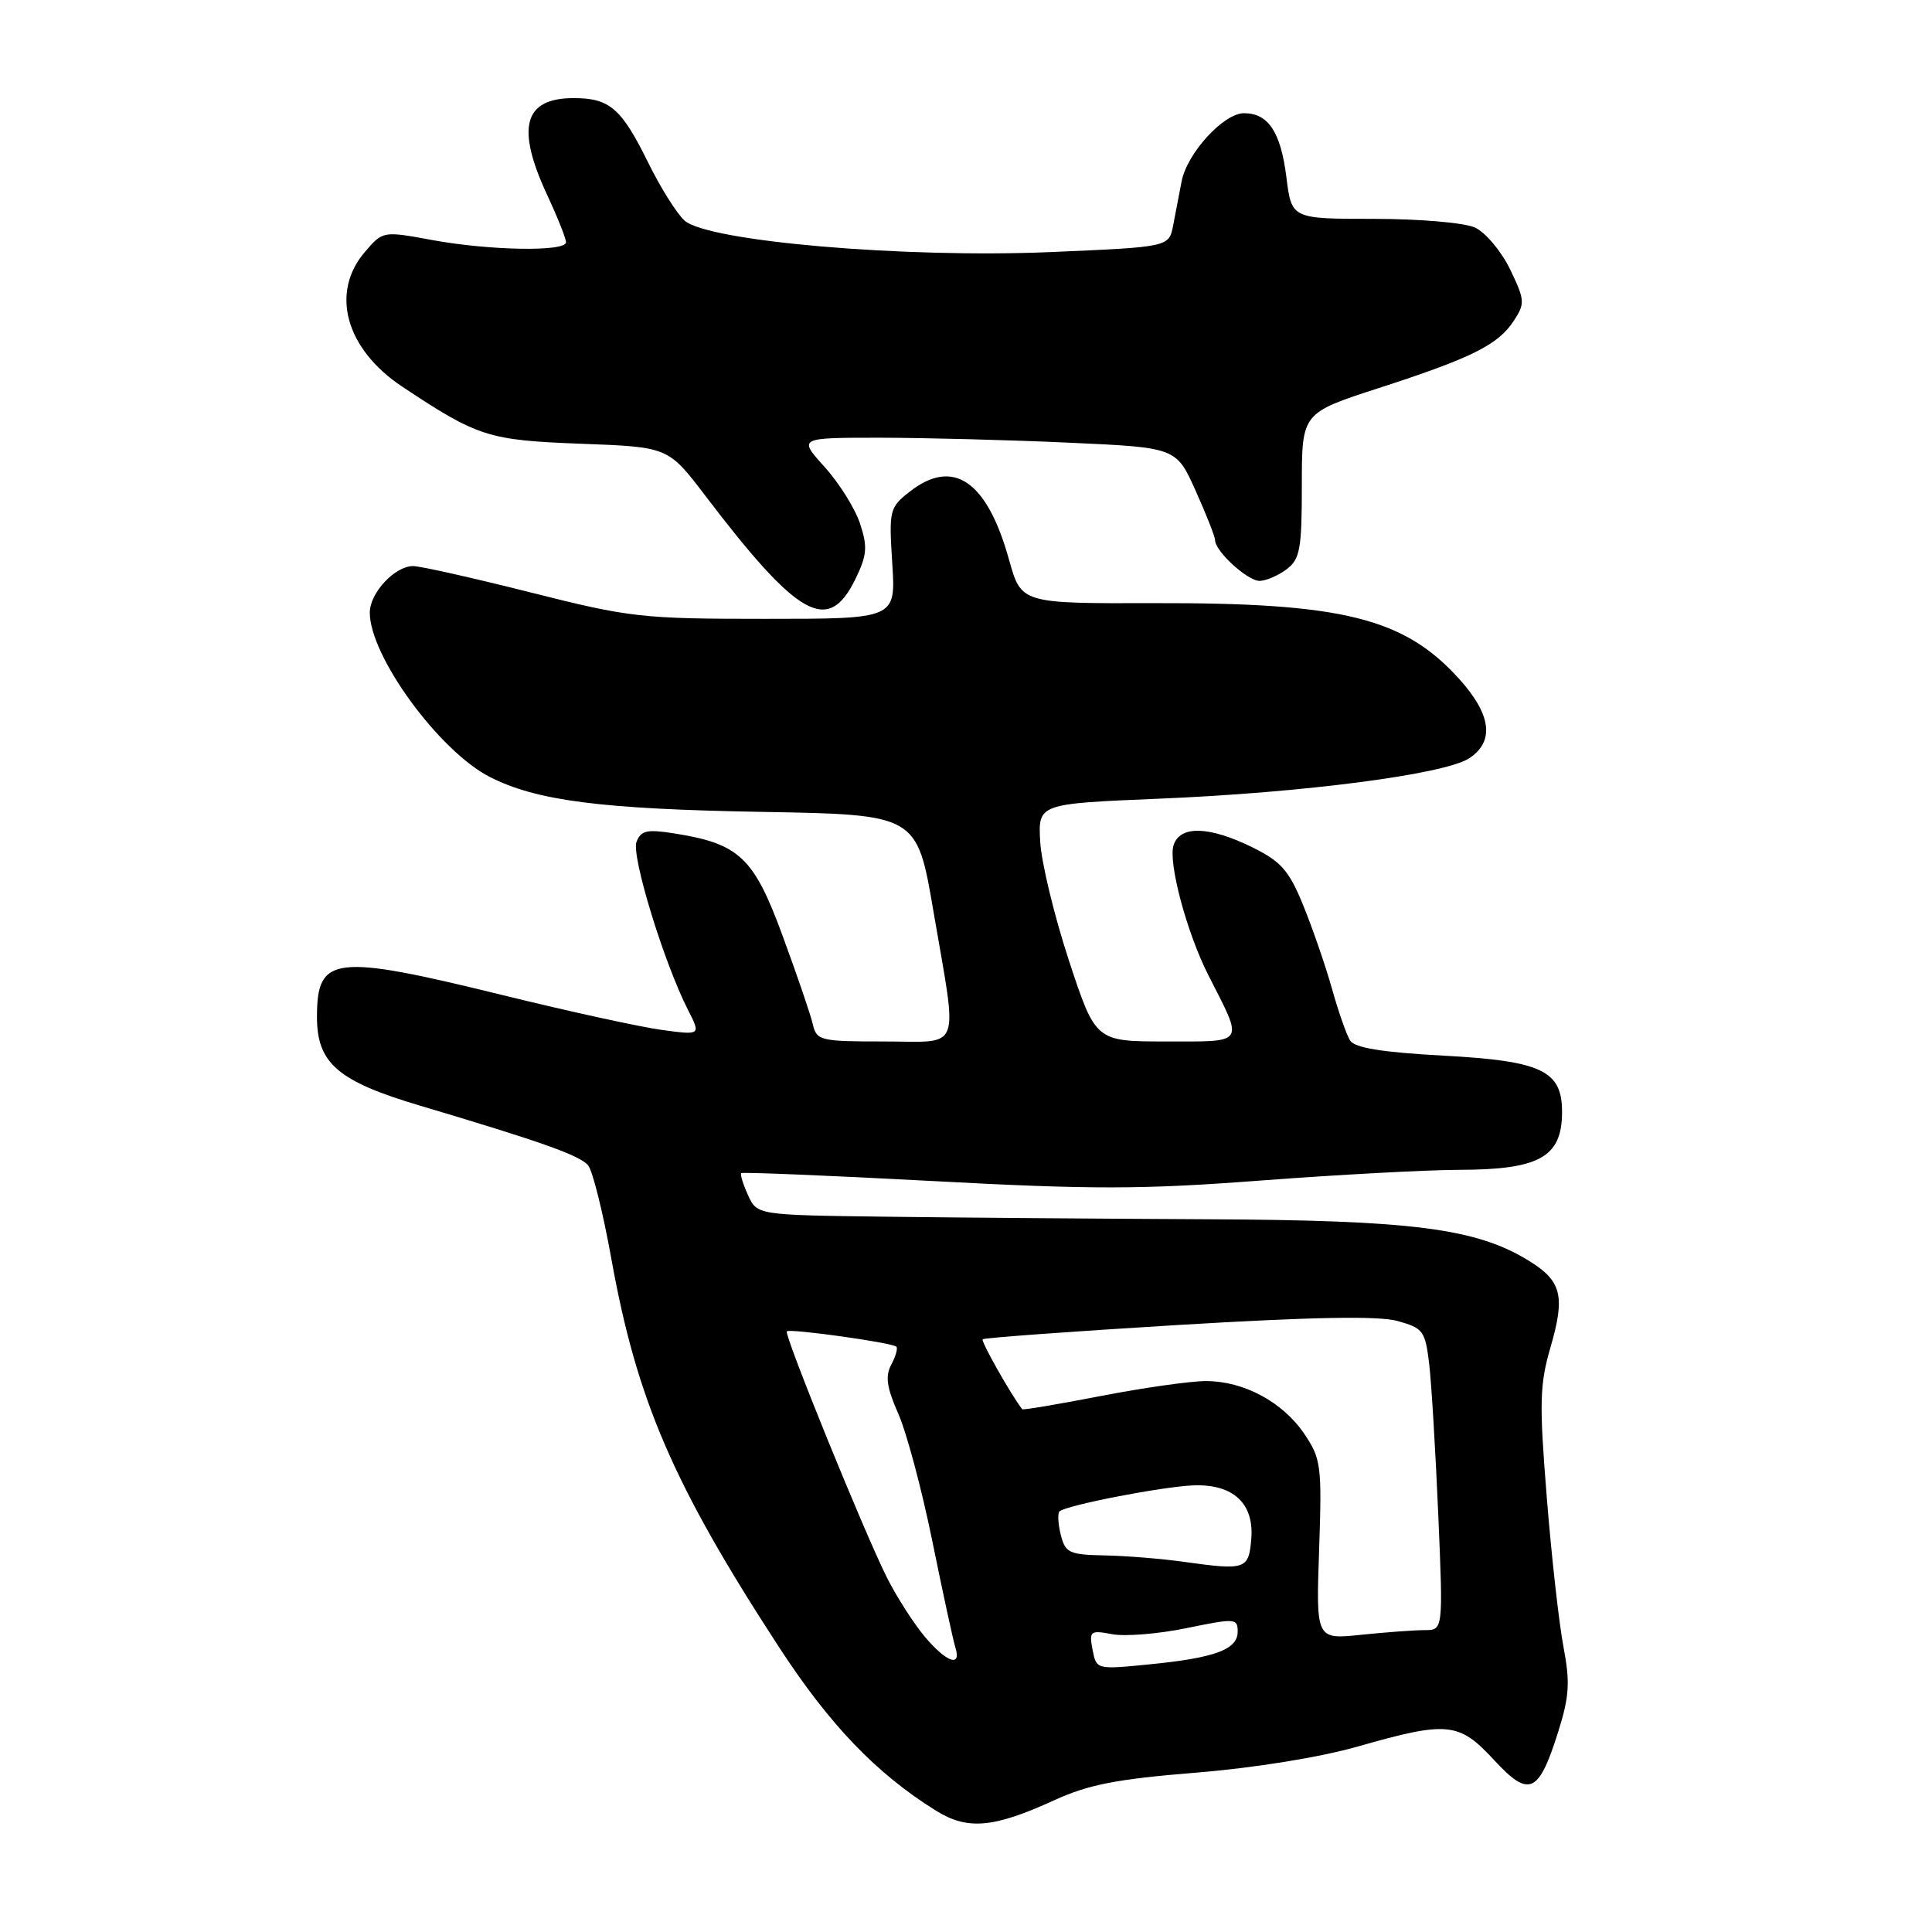 <?xml version="1.0" encoding="UTF-8" standalone="no"?>
<!DOCTYPE svg PUBLIC "-//W3C//DTD SVG 1.1//EN" "http://www.w3.org/Graphics/SVG/1.1/DTD/svg11.dtd" >
<svg xmlns="http://www.w3.org/2000/svg" xmlns:xlink="http://www.w3.org/1999/xlink" version="1.1" viewBox="0 0 256 256">
 <g >
 <path fill="currentColor"
d=" M 139.72 238.53 C 144.21 236.47 148.01 235.73 158.43 234.89 C 166.22 234.26 174.92 232.85 179.96 231.41 C 191.81 228.03 193.32 228.18 197.95 233.19 C 202.63 238.26 203.88 237.70 206.49 229.41 C 207.95 224.75 208.06 222.90 207.16 218.17 C 206.57 215.05 205.57 206.13 204.95 198.33 C 203.95 185.91 204.01 183.47 205.45 178.52 C 207.42 171.74 206.93 169.74 202.62 167.08 C 195.65 162.77 187.23 161.68 160.00 161.56 C 145.97 161.49 126.81 161.34 117.41 161.22 C 100.32 161.00 100.32 161.00 99.12 158.37 C 98.46 156.92 98.06 155.61 98.22 155.45 C 98.38 155.29 109.76 155.76 123.50 156.49 C 144.69 157.63 151.32 157.62 167.00 156.43 C 177.18 155.66 189.02 155.02 193.32 155.01 C 203.97 154.99 206.96 153.33 206.98 147.40 C 207.01 141.87 204.32 140.58 191.28 139.88 C 183.15 139.44 179.52 138.85 178.90 137.88 C 178.42 137.12 177.34 134.03 176.49 131.00 C 175.64 127.97 173.93 123.03 172.70 120.00 C 170.81 115.36 169.76 114.16 165.98 112.29 C 160.21 109.45 156.34 109.34 155.50 112.01 C 154.77 114.31 157.28 123.66 160.13 129.25 C 164.83 138.47 165.13 138.00 154.56 138.00 C 145.17 138.00 145.17 138.00 141.63 127.25 C 139.69 121.34 137.98 114.25 137.83 111.50 C 137.56 106.50 137.56 106.50 153.60 105.83 C 172.72 105.04 191.43 102.60 194.67 100.48 C 198.07 98.25 197.62 94.69 193.33 89.94 C 186.04 81.88 177.90 79.86 152.99 79.92 C 135.32 79.97 135.32 79.97 133.71 74.19 C 130.79 63.68 126.30 60.62 120.51 65.17 C 117.86 67.26 117.78 67.61 118.23 74.67 C 118.70 82.00 118.70 82.00 101.44 82.00 C 85.03 82.00 83.50 81.83 70.34 78.51 C 62.73 76.59 55.71 75.01 54.75 75.01 C 52.32 75.00 49.00 78.56 49.00 81.18 C 49.00 86.95 58.19 99.52 64.90 102.95 C 71.10 106.11 79.67 107.21 101.00 107.58 C 121.50 107.94 121.50 107.94 123.68 120.72 C 126.93 139.74 127.59 138.00 117.12 138.00 C 108.72 138.00 108.20 137.88 107.71 135.75 C 107.43 134.51 105.63 129.24 103.71 124.03 C 99.88 113.58 97.97 111.79 89.27 110.42 C 85.73 109.86 84.92 110.05 84.34 111.55 C 83.63 113.40 87.98 127.58 91.17 133.83 C 92.87 137.17 92.87 137.17 87.69 136.47 C 84.83 136.08 75.39 134.02 66.70 131.88 C 44.23 126.36 42.00 126.62 42.00 134.75 C 42.00 140.89 44.76 143.27 55.64 146.50 C 71.80 151.31 76.84 153.10 77.93 154.42 C 78.53 155.13 79.92 160.74 81.02 166.87 C 84.39 185.56 89.22 196.74 103.18 218.19 C 109.90 228.52 116.09 234.98 124.00 239.91 C 128.20 242.53 131.63 242.23 139.72 238.53 Z  M 113.33 76.76 C 114.89 73.56 114.98 72.48 113.96 69.38 C 113.30 67.38 111.19 64.00 109.26 61.87 C 105.77 58.00 105.77 58.00 116.63 58.00 C 122.61 58.01 133.88 58.30 141.68 58.66 C 155.86 59.30 155.86 59.30 158.43 65.03 C 159.84 68.17 161.00 71.11 161.00 71.56 C 161.00 73.05 165.33 77.00 166.92 76.97 C 167.79 76.95 169.40 76.25 170.50 75.42 C 172.26 74.09 172.50 72.73 172.50 64.31 C 172.50 54.72 172.50 54.72 182.67 51.43 C 195.03 47.42 198.50 45.70 200.59 42.50 C 202.09 40.21 202.06 39.76 200.09 35.68 C 198.92 33.27 196.83 30.79 195.44 30.15 C 194.02 29.51 188.12 29.00 182.02 29.00 C 171.14 29.00 171.14 29.00 170.45 23.45 C 169.70 17.48 168.05 15.00 164.83 15.00 C 162.14 15.00 157.29 20.30 156.57 24.03 C 156.26 25.66 155.75 28.29 155.45 29.86 C 154.90 32.73 154.90 32.73 139.20 33.40 C 119.89 34.23 93.74 31.98 90.70 29.22 C 89.67 28.29 87.49 24.82 85.87 21.51 C 82.34 14.35 80.78 13.00 76.01 13.00 C 69.40 13.00 68.34 16.89 72.51 25.85 C 73.88 28.79 75.00 31.60 75.00 32.10 C 75.00 33.38 64.89 33.21 57.23 31.80 C 50.75 30.61 50.73 30.61 48.37 33.36 C 43.72 38.76 45.79 46.25 53.32 51.25 C 63.36 57.91 64.68 58.33 77.02 58.80 C 88.53 59.23 88.53 59.23 93.40 65.61 C 105.79 81.89 109.74 84.10 113.33 76.76 Z  M 144.77 218.60 C 144.30 216.12 144.46 215.99 147.38 216.54 C 149.10 216.86 153.54 216.50 157.25 215.73 C 163.66 214.41 164.00 214.43 164.00 216.20 C 164.00 218.57 161.00 219.68 152.27 220.54 C 145.29 221.23 145.28 221.23 144.77 218.60 Z  M 122.53 216.86 C 121.08 215.13 118.84 211.64 117.56 209.11 C 114.57 203.19 103.85 176.82 104.26 176.41 C 104.66 176.01 118.24 177.91 118.77 178.44 C 118.99 178.65 118.68 179.73 118.10 180.82 C 117.28 182.35 117.49 183.85 119.03 187.33 C 120.13 189.81 122.15 197.39 123.53 204.17 C 124.91 210.95 126.28 217.29 126.58 218.25 C 127.45 221.00 125.43 220.30 122.53 216.86 Z  M 174.79 205.37 C 175.17 194.19 175.05 193.30 172.83 190.00 C 169.97 185.77 164.81 183.00 159.79 183.00 C 157.74 183.00 151.47 183.89 145.85 184.98 C 140.23 186.07 135.55 186.86 135.45 186.73 C 133.96 184.82 129.95 177.72 130.21 177.46 C 130.40 177.27 142.03 176.42 156.06 175.57 C 173.85 174.50 182.66 174.34 185.19 175.04 C 188.58 175.98 188.85 176.35 189.38 180.77 C 189.68 183.37 190.22 192.36 190.58 200.75 C 191.23 216.00 191.23 216.00 188.76 216.00 C 187.40 216.00 183.61 216.28 180.34 216.62 C 174.38 217.24 174.38 217.24 174.79 205.37 Z  M 157.00 206.97 C 153.97 206.54 149.19 206.15 146.36 206.10 C 141.68 206.01 141.16 205.76 140.56 203.38 C 140.20 201.94 140.12 200.54 140.39 200.27 C 141.20 199.47 153.95 196.99 158.12 196.82 C 163.40 196.62 166.20 199.21 165.80 203.94 C 165.46 207.95 165.04 208.09 157.00 206.97 Z "/>
</g>
</svg>